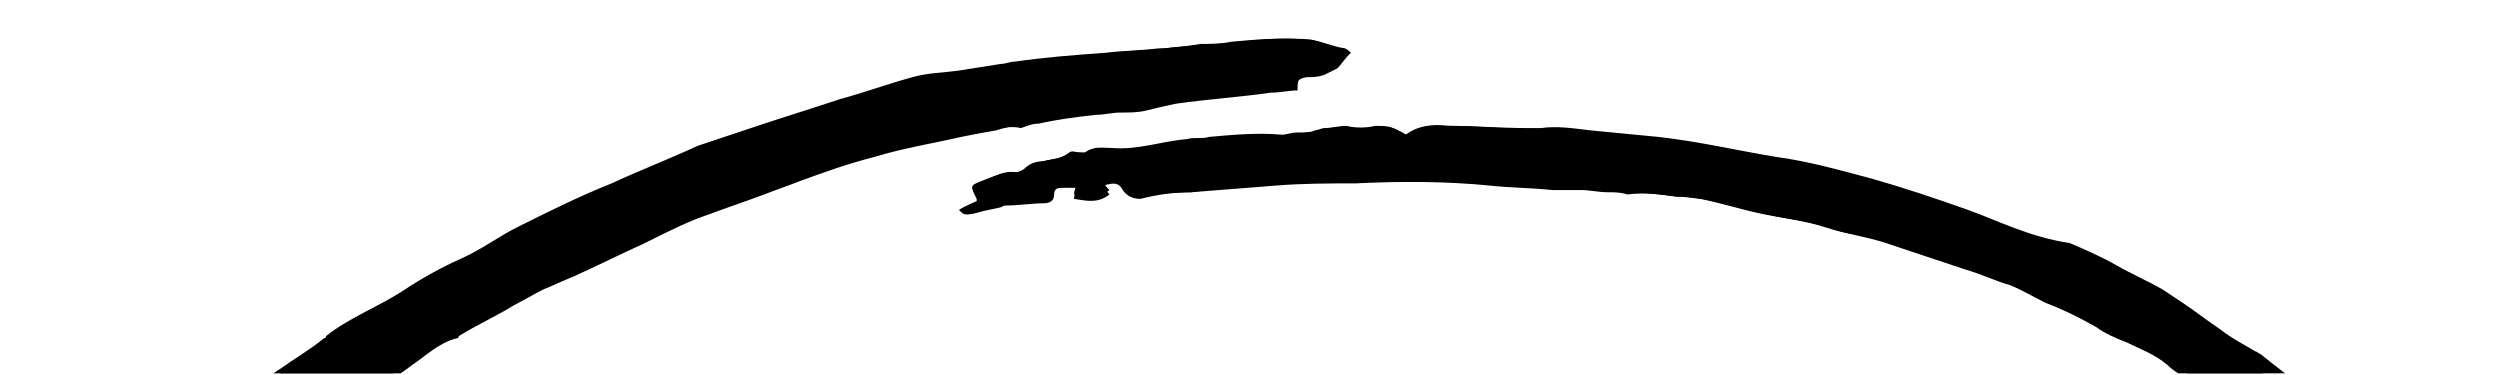 <svg xmlns="http://www.w3.org/2000/svg" xmlns:xlink="http://www.w3.org/1999/xlink" width="1000" zoomAndPan="magnify" viewBox="0 0 750 112.5" height="150" preserveAspectRatio="xMidYMid meet" version="1.0"><defs><clipPath id="fbcf3783fc"><path d="M 1.66 11.199 L 748.34 11.199 L 748.34 112.004 L 1.66 112.004 Z M 1.66 11.199 " clip-rule="nonzero"/></clipPath></defs><g clip-path="url(#fbcf3783fc)"><path fill="#000000" d="M 405.203 15.848 C 404.543 15.184 403.879 14.52 403.215 14.52 C 399.895 13.855 396.574 12.527 393.254 11.863 C 385.953 11.199 378.648 11.863 371.348 12.527 C 368.027 13.191 365.371 13.191 362.051 13.191 C 358.066 13.855 353.422 13.855 349.438 14.52 C 344.125 15.184 338.812 15.184 333.504 15.848 C 324.207 16.512 315.578 17.84 306.281 18.504 C 304.953 18.504 303.629 19.168 302.301 19.168 C 298.316 19.832 293.668 20.496 289.684 21.16 C 285.039 21.824 280.391 22.488 275.742 23.152 C 268.441 25.141 261.137 27.133 253.836 29.789 C 245.203 32.445 237.238 35.102 229.27 37.758 C 223.293 39.75 217.32 41.738 211.344 43.73 C 202.715 47.051 194.082 51.035 185.453 55.02 C 176.156 59 166.199 63.648 156.902 68.297 C 150.93 70.953 145.617 74.934 140.305 77.59 C 133.668 80.246 127.691 83.566 122.379 87.551 C 115.078 92.195 106.445 95.516 99.809 100.828 C 99.809 100.828 99.145 100.828 99.145 101.492 C 94.496 104.148 89.848 107.465 85.867 110.785 C 80.555 114.105 75.906 118.09 70.598 121.41 C 65.949 124.727 61.965 127.383 57.316 130.039 C 56.652 130.039 56.652 130.703 55.988 130.703 C 52.672 133.359 49.352 136.016 46.031 138.672 C 45.367 139.336 44.039 140 43.375 140.664 C 42.047 141.988 40.055 143.316 38.727 144.645 C 35.41 147.301 32.09 149.957 29.434 153.277 C 26.113 156.598 22.129 159.25 18.812 162.57 C 15.492 165.891 11.508 169.211 8.852 172.531 C 6.195 176.512 3.543 180.496 -1.105 183.816 C -3.762 183.816 -3.762 185.145 -4.426 185.145 C -5.09 186.473 -6.418 187.801 -7.746 189.129 C -11.066 193.773 -15.711 198.422 -19.031 203.734 C -23.68 211.035 -28.328 217.676 -31.645 225.641 C -34.965 233.609 -38.285 240.91 -41.605 248.879 C -43.598 253.527 -45.59 258.836 -46.25 264.148 C -46.914 267.469 -48.906 270.789 -48.906 274.109 C -48.906 283.402 -51.562 292.031 -50.234 301.328 C -50.234 301.328 -50.234 301.992 -50.234 301.992 C -49.57 309.293 -49.57 316.598 -48.906 323.902 C -48.242 331.203 -47.578 337.844 -45.59 344.48 C -45.59 345.145 -45.59 345.809 -45.59 345.809 C -44.926 352.449 -43.598 359.086 -41.605 365.062 C -37.621 376.348 -34.965 388.301 -28.992 399.586 C -26.336 404.234 -25.008 408.879 -22.352 413.527 C -17.703 421.496 -13.055 429.461 -8.41 437.43 C -7.746 438.094 -7.082 438.758 -6.418 440.086 C -5.754 440.75 -5.09 442.074 -4.426 442.738 C -1.77 447.387 0.887 451.371 4.867 455.355 C 7.523 458.012 8.852 460.664 10.844 463.32 C 16.82 469.961 22.129 475.934 28.105 481.91 C 30.762 484.566 33.418 487.223 36.074 489.215 C 40.055 492.531 44.039 495.188 48.023 498.508 C 55.988 505.812 65.285 512.449 74.578 518.426 C 85.867 525.062 97.152 531.039 108.438 537.68 C 110.43 539.008 113.086 539.008 115.078 539.672 C 118.398 541 121.715 542.988 125.035 544.316 C 127.691 545.645 131.012 546.973 133.668 547.637 C 136.988 548.965 140.305 549.629 143.625 550.293 C 155.574 553.613 166.863 558.922 178.812 560.25 C 184.789 560.914 190.762 562.906 196.738 563.57 C 201.387 564.234 206.031 565.562 210.68 566.227 C 214.664 566.891 218.648 566.891 222.629 566.891 C 229.934 567.555 236.574 568.883 243.875 569.547 C 248.523 570.211 253.172 570.211 258.48 570.211 C 261.801 570.211 264.457 569.547 267.777 569.547 C 275.078 569.547 281.719 570.875 289.02 570.875 C 293.668 570.875 298.316 570.211 302.965 570.211 C 309.602 570.211 316.242 570.211 322.879 570.211 C 328.191 570.211 332.84 569.547 338.148 569.547 C 342.133 568.883 345.453 568.219 349.438 568.219 C 353.422 568.219 357.402 568.219 360.723 566.227 C 361.387 565.562 362.715 566.227 364.043 566.227 C 365.371 566.227 367.363 566.227 368.691 566.891 C 371.348 567.555 373.336 565.562 375.328 565.562 C 378.648 566.227 381.969 564.898 385.289 564.898 C 387.281 564.898 389.934 565.562 391.926 564.898 C 397.238 564.234 402.551 563.57 407.859 562.242 C 413.172 561.578 419.148 560.25 424.457 559.586 C 428.441 558.922 432.426 558.262 436.41 557.598 C 438.402 556.934 441.055 555.605 443.047 555.605 C 447.031 555.605 451.016 555.605 455 554.277 C 458.98 552.949 462.965 552.285 467.613 550.957 C 469.605 550.293 472.258 549.629 474.914 549.629 C 481.555 548.301 488.195 546.973 494.832 546.309 C 495.496 546.309 495.496 546.309 496.16 545.645 C 499.48 543.652 502.801 542.324 506.781 541.664 C 509.438 541 511.43 541 514.086 540.336 C 522.051 537.68 530.02 535.023 537.988 532.367 C 547.281 529.711 555.91 525.066 565.871 522.41 C 570.52 521.082 575.164 519.754 579.812 517.762 C 582.469 516.434 585.789 515.77 588.445 514.441 C 597.074 510.457 605.703 506.477 615 501.828 C 618.984 499.836 622.301 497.844 626.285 495.852 C 633.59 491.871 640.891 488.551 648.859 484.566 C 652.844 482.574 656.16 481.246 660.145 479.254 C 665.457 476.598 670.77 473.945 676.078 471.289 C 680.727 468.633 684.711 465.312 690.02 463.32 C 692.012 462.656 693.34 461.328 694.668 460 C 696.66 458.676 699.316 456.684 701.309 455.355 C 705.289 452.699 709.273 450.043 713.258 447.387 C 717.906 444.066 721.891 440.086 726.535 436.766 C 732.512 432.117 738.488 427.469 743.797 422.16 C 750.438 415.52 755.746 408.219 762.387 402.242 C 763.051 401.578 763.715 400.914 764.379 399.586 C 765.707 397.594 767.035 394.938 769.027 392.945 C 774.336 387.637 778.32 380.996 782.305 375.023 C 785.625 370.375 787.617 364.398 789.605 359.086 C 792.262 353.113 792.926 347.137 796.246 341.828 C 796.91 341.164 796.91 340.5 796.91 339.836 C 798.238 331.203 798.902 321.91 800.23 313.277 C 801.559 304.648 800.23 296.68 800.23 288.051 C 800.23 281.41 798.238 274.109 797.574 267.469 C 797.574 266.805 796.91 265.477 796.91 264.812 C 794.918 261.492 794.918 257.512 794.918 253.527 C 794.918 252.199 794.254 250.871 794.254 250.207 C 792.926 247.551 790.934 244.895 790.934 241.578 C 790.934 240.914 790.934 240.25 790.27 239.586 C 788.281 236.93 787.617 234.273 786.289 230.953 C 782.969 224.98 779.648 219.004 776.328 213.027 C 774.336 209.043 771.684 205.727 769.691 201.078 C 768.363 197.758 766.371 195.102 764.379 192.445 C 761.723 188.465 757.074 184.48 755.746 179.168 C 755.746 178.504 754.422 177.84 754.422 177.84 C 753.758 177.176 753.094 177.176 753.094 177.176 C 749.773 173.195 746.453 169.211 742.469 164.562 C 734.504 155.934 727.199 147.301 718.57 139.336 C 717.906 138.672 717.242 138.008 716.578 137.344 C 713.922 134.688 711.266 132.031 707.945 130.039 C 702.637 125.391 696.66 120.746 690.684 116.098 C 686.703 112.777 682.055 109.457 678.07 106.141 C 677.406 106.141 677.406 105.477 676.742 105.477 C 673.422 103.484 669.441 101.492 666.121 98.836 C 662.137 96.18 658.816 93.523 654.836 90.871 C 652.844 89.543 650.852 88.215 648.859 86.887 C 644.211 84.23 639.562 82.238 634.918 79.582 C 630.27 76.926 625.621 74.934 620.977 72.945 C 608.359 70.953 599.73 66.305 590.434 62.984 C 581.141 59.664 571.184 56.348 561.887 53.691 C 551.93 51.035 542.633 48.379 532.676 47.051 C 520.727 45.059 509.438 42.402 497.488 41.074 C 490.848 40.414 483.547 39.75 476.906 39.086 C 471.598 38.422 466.949 37.758 462.301 38.422 C 460.973 38.422 459.645 38.422 458.316 38.422 C 450.352 38.422 442.383 37.758 434.418 37.758 C 429.77 37.758 425.785 37.758 421.801 40.414 C 417.156 37.758 416.492 37.758 412.508 38.422 C 409.852 39.086 406.531 39.086 403.879 38.422 C 401.887 37.758 399.23 38.422 397.238 39.086 C 396.574 39.086 395.246 39.75 394.582 39.75 C 392.59 39.75 390.598 39.75 389.27 40.414 C 387.945 40.414 385.953 41.074 384.625 41.074 C 377.32 40.414 370.02 41.074 362.715 41.738 C 360.723 41.738 358.066 41.738 356.074 42.402 C 348.773 43.73 341.469 45.723 333.504 45.059 C 330.848 45.059 328.191 44.395 325.535 45.723 C 324.871 45.723 324.207 45.723 323.543 45.723 C 322.879 45.723 321.551 45.723 320.891 45.723 C 318.898 47.715 315.578 47.715 312.922 48.379 C 310.93 49.043 309.602 49.043 307.609 50.371 C 307.609 51.035 305.617 51.699 304.953 51.699 C 300.973 51.035 298.316 53.027 294.996 54.355 C 291.012 55.684 291.012 56.348 293.668 59.664 C 293.668 59.664 293.668 60.328 293.668 60.328 C 291.676 60.992 290.348 62.32 288.355 62.984 C 289.02 63.648 289.684 64.312 290.348 64.312 C 293.668 63.648 296.324 62.984 299.645 62.32 C 300.309 62.32 300.973 61.656 301.637 61.656 C 305.617 61.656 309.602 60.992 312.922 60.992 C 314.914 60.992 316.242 60.328 316.242 58.336 C 316.242 56.348 317.57 56.348 318.898 56.348 C 320.227 56.348 321.551 56.348 322.879 56.348 C 322.879 57.672 322.215 58.336 322.215 59.664 C 326.199 60.328 329.52 60.992 332.84 58.336 C 332.176 57.672 331.512 56.348 330.848 55.684 C 333.504 55.02 335.496 54.355 336.824 57.012 C 338.152 59 340.141 59.664 342.133 59.664 C 347.445 58.336 352.094 57.672 357.402 57.672 C 366.035 57.012 374 56.348 382.633 55.684 C 390.598 55.02 398.566 55.02 406.531 55.02 C 419.812 54.355 433.754 54.355 447.031 55.684 C 453.008 56.348 459.645 56.348 465.621 57.012 C 466.949 57.012 468.941 57.012 470.27 57.012 C 471.598 57.012 472.922 57.012 474.25 57.012 C 476.906 57.012 479.562 57.672 482.219 57.672 C 484.211 57.672 486.203 57.672 488.195 58.336 C 493.504 57.672 498.152 58.336 503.465 59 C 506.117 59 508.773 59.664 510.766 59.664 C 517.406 60.992 523.379 62.984 530.02 64.312 C 535.996 65.641 542.633 66.305 548.609 68.297 C 553.922 70.289 559.895 70.953 565.871 72.945 C 573.836 75.598 581.805 78.254 589.77 80.91 C 594.418 82.238 598.402 84.23 603.051 85.559 C 606.367 86.887 609.688 88.879 613.672 90.867 C 618.984 92.859 624.293 95.516 628.941 98.172 C 631.598 100.164 634.918 101.492 638.238 102.82 C 642.219 104.812 646.203 106.141 650.188 109.457 C 652.18 111.449 654.836 112.777 656.824 114.105 C 660.145 116.098 664.129 118.09 667.449 120.746 C 673.422 125.391 680.727 128.711 685.375 134.688 C 691.348 139.336 697.324 142.652 701.973 147.965 C 706.617 153.277 712.594 157.922 717.242 162.57 C 719.898 165.227 721.891 167.883 724.543 170.539 C 729.191 174.52 733.176 179.168 736.496 184.48 C 740.477 189.129 745.125 193.773 747.117 199.75 C 751.766 203.734 752.43 209.707 757.074 213.691 C 761.059 220.996 765.043 227.633 768.363 234.938 C 770.355 239.586 772.344 244.23 773.672 248.879 C 774.336 250.871 775 252.863 775.664 255.52 C 776.992 259.5 778.32 262.82 778.984 266.805 C 779.648 269.461 779.648 272.117 780.312 274.77 C 780.977 280.082 782.305 285.395 781.641 290.707 C 781.641 294.023 780.977 298.008 780.977 301.328 C 781.641 307.965 779.648 314.605 778.984 321.246 C 777.656 329.875 775 337.844 771.684 345.809 C 767.035 357.098 761.723 367.055 754.422 376.348 C 753.094 378.34 751.102 379.668 749.773 382.324 C 747.117 386.973 743.133 391.617 739.148 395.602 C 735.832 399.586 731.848 402.906 727.863 406.891 C 727.199 407.555 726.535 408.215 726.535 408.879 C 725.871 410.871 723.879 412.863 721.891 413.527 C 718.57 414.855 716.578 416.848 714.586 418.84 C 713.258 419.504 712.594 420.832 711.266 421.496 C 708.609 423.488 705.953 425.477 703.301 427.469 C 700.645 429.461 697.988 432.117 695.332 434.109 C 690.02 437.43 684.711 440.086 680.062 444.73 C 678.734 446.059 677.406 447.387 676.078 448.051 C 670.77 449.379 666.785 453.363 662.137 456.02 C 660.809 456.684 659.48 456.684 658.816 457.348 C 655.5 461.328 649.523 461.992 645.539 465.312 C 640.891 468.633 634.254 469.297 629.605 473.945 C 629.605 473.945 628.941 473.945 628.941 474.605 C 626.285 475.934 623.629 476.598 621.641 477.926 C 619.648 479.254 617.656 480.582 615.664 481.246 C 611.68 483.238 607.695 484.566 603.051 486.559 C 599.066 488.551 595.082 489.879 591.098 491.207 C 589.105 491.867 587.781 493.195 586.453 493.859 C 579.148 496.516 573.172 500.5 565.871 502.492 C 560.559 503.82 555.25 507.141 549.273 507.805 C 548.609 507.805 548.609 507.805 547.945 508.465 C 543.961 509.793 540.641 511.785 536.66 513.113 C 535.332 513.777 533.34 514.441 531.348 514.441 C 527.363 515.77 523.379 516.434 520.062 517.762 C 516.078 519.09 511.43 520.418 507.445 522.41 C 504.129 523.738 500.145 524.402 496.824 525.727 C 492.84 527.055 488.859 528.383 484.875 529.711 C 476.906 531.703 469.605 533.031 461.637 535.023 C 456.988 536.352 451.68 537.016 447.031 538.344 C 443.047 539.008 439.727 539.008 435.746 540.336 C 431.762 541.66 427.777 542.324 423.793 542.324 C 419.812 542.988 416.492 542.988 413.172 544.98 C 412.508 544.98 411.844 545.645 411.18 545.645 C 403.879 545.645 396.574 547.637 389.934 548.301 C 385.289 548.965 381.305 549.629 376.656 549.629 C 374 549.629 370.684 549.629 368.027 549.629 C 360.723 550.293 353.422 550.957 346.117 551.621 C 340.805 552.285 334.832 552.285 329.52 552.949 C 321.555 553.613 312.922 554.277 304.957 554.277 C 298.98 554.277 292.34 554.277 286.367 554.277 C 279.062 554.277 272.422 554.277 265.121 554.277 C 259.145 554.277 253.836 553.613 247.859 553.613 C 241.883 552.949 235.91 552.949 229.934 552.285 C 225.285 551.621 219.977 550.957 215.328 550.293 C 212.008 549.629 209.352 549.629 206.031 548.965 C 197.402 547.637 188.109 545.645 179.477 544.316 C 177.484 543.652 175.492 543.652 174.164 542.988 C 168.855 541.664 163.543 540.336 158.23 539.008 C 149.602 536.352 140.969 533.695 131.676 531.039 C 130.348 530.375 128.355 529.711 127.027 529.047 C 121.719 527.055 117.07 525.066 111.758 523.074 C 108.438 521.746 105.121 519.754 101.801 517.762 C 97.152 515.105 93.168 511.785 87.859 509.793 C 81.883 507.805 77.898 501.828 71.262 500.5 C 71.262 500.5 70.598 500.5 70.598 499.836 C 67.941 497.844 65.285 495.852 61.965 493.195 C 55.988 487.887 50.016 483.238 43.375 477.926 C 40.719 475.934 38.727 473.281 36.074 471.289 C 34.082 469.297 32.09 467.305 30.098 465.312 C 28.105 462.656 25.449 460.664 23.457 458.012 C 22.129 456.684 20.805 456.02 20.141 454.691 C 14.828 448.051 10.18 442.074 4.871 435.438 C 1.551 431.453 -1.105 426.805 -3.762 422.16 C -7.746 415.52 -11.066 408.215 -14.383 400.914 C -14.383 400.25 -15.047 399.586 -15.047 398.922 C -15.711 394.273 -18.367 390.293 -19.695 385.645 C -21.023 380.332 -23.016 375.684 -25.008 370.375 C -26.336 365.062 -28.328 359.75 -28.988 353.777 C -29.652 349.129 -30.98 344.48 -30.98 339.836 C -31.645 331.203 -32.309 323.238 -32.309 314.605 C -32.309 307.305 -32.309 300.664 -31.645 293.359 C -30.98 282.738 -27.664 272.117 -24.344 261.492 C -22.352 255.52 -19.695 250.207 -17.039 244.23 C -15.711 240.914 -13.719 237.594 -11.727 234.273 C -9.074 230.289 -7.082 225.641 -4.426 221.66 C -2.434 218.34 0.223 215.02 2.879 211.699 C 4.871 209.707 6.195 206.391 8.188 205.062 C 12.172 202.406 14.164 198.422 17.484 195.102 C 20.805 191.781 23.457 187.801 26.777 183.816 C 30.762 179.168 36.074 175.184 40.055 171.203 C 43.375 167.883 46.695 165.227 50.016 162.57 C 52.672 159.914 55.324 157.262 58.645 155.27 C 59.973 154.605 60.637 153.277 61.965 152.613 C 63.293 151.285 64.621 150.621 65.949 149.293 C 67.277 148.629 68.605 147.301 69.934 146.637 C 71.262 145.309 72.586 143.98 73.914 142.652 C 81.883 137.344 88.52 131.367 96.488 127.383 C 97.816 126.719 99.145 125.391 100.473 124.066 C 101.801 123.402 103.129 122.074 104.457 121.41 C 111.094 117.426 117.734 114.105 123.707 109.457 C 127.691 106.805 131.676 102.82 136.988 101.492 C 137.652 101.492 137.652 100.828 137.652 100.828 C 142.961 97.508 148.938 94.852 154.25 91.531 C 156.902 90.207 160.223 88.215 162.879 86.887 C 166.199 85.559 168.855 84.23 172.172 82.902 C 179.477 79.582 186.117 76.262 193.418 72.945 C 201.387 68.961 206.695 66.305 212.672 64.312 C 217.984 62.32 223.957 60.328 229.27 58.336 C 232.59 57.012 236.574 55.684 239.891 54.355 C 247.195 51.699 254.5 49.043 262.465 47.051 C 271.098 44.395 279.727 43.066 288.355 41.074 C 291.676 40.414 294.996 39.75 298.98 39.086 C 300.973 38.422 303.629 37.758 305.617 37.758 C 307.609 37.758 308.938 37.094 310.93 36.43 C 316.906 35.766 322.215 34.438 328.191 33.773 C 330.848 33.773 332.84 33.109 335.496 33.109 C 338.148 33.109 340.805 32.445 343.461 32.445 C 346.117 31.781 349.438 31.117 352.094 30.453 C 361.387 29.125 371.348 28.461 380.641 27.133 C 383.297 27.133 385.953 26.469 388.605 26.469 C 388.605 23.152 388.605 23.152 391.262 22.488 C 393.254 22.488 394.582 22.488 396.574 21.824 C 397.902 21.16 399.23 20.496 400.559 19.832 C 401.887 18.504 403.215 17.176 405.203 15.848 Z M 405.203 15.848 " fill-opacity="1" fill-rule="nonzero"/><path fill="#000000" d="M 405.203 15.848 C 403.215 17.84 402.551 19.168 401.223 20.496 C 399.895 21.16 398.566 21.824 397.238 22.488 C 395.246 23.152 393.918 23.152 391.926 23.152 C 389.27 23.816 389.27 23.816 389.27 27.133 C 386.617 27.133 383.961 27.797 381.305 27.797 C 372.008 29.125 362.051 29.789 352.758 31.117 C 349.438 31.781 346.781 32.445 344.125 33.109 C 341.469 33.773 338.812 33.773 336.16 33.773 C 333.504 33.773 331.512 34.438 328.855 34.438 C 322.879 35.102 317.57 35.766 311.594 37.094 C 309.602 37.094 308.273 37.758 306.281 38.422 C 303.629 37.758 300.973 38.422 298.98 38.422 C 295.66 39.086 292.34 39.75 288.355 40.414 C 279.727 42.402 271.098 44.395 262.465 46.387 C 255.16 48.379 247.195 51.035 239.891 53.691 C 236.574 55.02 232.59 56.348 229.27 57.672 C 223.957 59.664 217.984 61.656 212.672 63.648 C 206.695 66.305 200.723 68.297 194.746 70.953 C 187.445 74.27 180.805 77.59 173.5 80.91 C 170.184 82.238 167.527 83.566 164.207 84.895 C 160.887 86.223 158.23 88.215 155.574 89.543 C 150.266 92.859 144.289 95.516 138.977 98.836 C 138.977 98.836 138.312 99.5 138.312 99.5 C 133.004 100.828 129.684 104.812 125.035 107.465 C 119.062 111.449 112.422 115.434 105.781 119.418 C 104.453 120.082 103.129 121.41 101.801 122.074 C 100.473 123.402 99.145 124.062 97.816 125.391 C 89.848 129.375 82.547 136.016 75.242 140.664 C 73.914 141.988 72.586 143.316 71.258 144.645 C 69.934 145.973 68.605 146.637 67.277 147.301 C 65.949 148.629 64.621 149.293 63.293 150.621 C 61.965 151.285 61.301 152.613 59.973 153.277 C 56.652 155.27 54 157.922 51.344 160.578 C 48.023 163.234 44.703 166.555 41.383 169.211 C 36.738 173.195 32.09 177.176 28.105 181.824 C 24.785 185.145 22.129 189.793 18.812 193.109 C 14.828 197.094 12.172 201.078 8.852 203.734 C 6.859 205.727 5.531 208.379 3.543 210.371 C 0.887 213.691 -1.77 217.012 -3.762 220.332 C -6.418 224.312 -9.074 228.961 -11.066 232.945 C -13.055 236.266 -15.047 239.586 -16.375 242.902 C -19.031 248.879 -21.688 254.191 -23.68 260.164 C -27 270.789 -29.652 281.41 -30.98 292.031 C -31.645 299.336 -31.645 305.977 -31.645 313.277 C -31.645 321.91 -30.98 329.875 -30.316 338.508 C -29.652 343.152 -28.328 347.801 -28.328 352.449 C -27.664 357.758 -25.672 363.734 -24.344 369.047 C -23.016 374.359 -21.023 379.004 -19.031 384.316 C -17.703 388.965 -14.383 392.945 -14.383 397.594 C -14.383 398.258 -13.719 398.922 -13.719 399.586 C -10.402 406.891 -6.418 413.527 -3.098 420.832 C -0.441 425.477 2.215 430.125 5.531 434.109 C 10.18 440.75 15.492 447.387 20.805 453.363 C 22.129 454.691 22.793 456.02 24.121 456.684 C 26.113 459.336 28.77 461.328 30.762 463.984 C 32.754 465.977 34.746 467.969 36.738 469.961 C 39.391 471.953 41.383 474.605 44.039 476.598 C 50.016 481.91 55.988 486.559 62.629 491.867 C 65.285 493.859 67.941 496.516 71.258 498.508 C 71.258 498.508 71.922 499.172 71.922 499.172 C 77.898 501.164 82.547 506.477 88.52 508.465 C 93.168 510.457 97.816 513.777 102.465 516.434 C 105.781 518.426 109.102 520.418 112.422 521.746 C 117.07 523.738 122.379 525.727 127.691 527.719 C 129.02 528.383 131.012 529.711 132.34 529.711 C 140.969 532.367 149.602 535.023 158.895 537.68 C 164.207 539.008 169.52 540.336 174.828 541.66 C 176.82 542.324 178.812 542.324 180.141 542.988 C 188.77 544.98 198.066 546.309 206.695 547.637 C 209.352 548.301 212.672 548.301 215.992 548.965 C 220.641 549.629 225.949 550.293 230.598 550.957 C 236.574 551.621 242.547 552.285 248.523 552.285 C 254.5 552.949 259.809 552.949 265.785 552.949 C 273.086 552.949 279.727 552.949 287.031 552.949 C 293.004 552.949 299.645 552.949 305.617 552.949 C 313.586 552.949 322.215 552.285 330.184 551.621 C 335.496 550.957 341.469 550.957 346.781 550.293 C 354.086 549.629 361.387 548.965 368.691 548.301 C 371.348 548.301 374.664 548.301 377.32 548.301 C 381.969 547.637 385.953 547.637 390.598 546.973 C 397.902 546.309 404.543 544.316 411.844 544.316 C 412.508 544.316 413.172 544.316 413.836 543.652 C 417.156 542.324 420.477 541.66 424.457 541 C 428.441 540.336 432.426 540.336 436.41 539.008 C 439.727 537.68 443.711 537.68 447.695 537.016 C 452.344 536.352 457.652 535.023 462.301 533.695 C 470.27 531.703 477.57 530.375 485.539 528.383 C 489.52 527.055 493.504 525.727 497.488 524.402 C 500.809 523.074 504.793 522.41 508.109 521.082 C 512.094 519.754 516.742 518.426 520.727 516.434 C 524.707 515.105 528.027 513.777 532.012 513.113 C 534.004 512.449 535.332 512.449 537.324 511.785 C 541.305 510.457 544.625 508.465 548.609 507.141 C 549.273 507.141 549.273 506.477 549.938 506.477 C 555.91 505.812 560.559 502.492 566.535 501.164 C 573.836 499.172 580.477 495.188 587.117 492.531 C 589.105 491.867 590.434 490.543 591.762 489.879 C 595.746 487.887 599.73 486.559 603.715 485.23 C 607.695 483.238 612.344 481.91 616.328 479.918 C 618.32 479.254 620.312 477.926 622.301 476.598 C 624.957 475.27 627.613 474.605 629.605 473.281 C 629.605 473.281 630.27 473.281 630.27 472.617 C 634.254 467.969 640.891 467.305 646.203 463.984 C 650.188 461.328 655.496 460 659.48 456.02 C 660.145 455.355 661.473 455.355 662.801 454.691 C 667.449 452.699 671.434 448.715 676.742 446.723 C 678.07 446.059 679.398 444.73 680.727 443.402 C 685.375 439.422 690.684 436.766 695.996 432.781 C 698.652 430.789 701.309 428.133 703.965 426.141 C 706.617 424.152 709.273 422.16 711.93 420.168 C 713.258 419.504 713.922 418.176 715.25 417.512 C 717.906 415.52 719.898 412.863 722.551 412.199 C 724.543 411.535 726.535 410.207 727.199 407.555 C 727.199 406.891 727.863 406.227 728.527 405.562 C 732.512 401.578 735.832 398.258 739.812 394.273 C 743.797 390.293 747.117 386.309 750.438 380.996 C 751.766 379.004 753.758 377.012 755.082 375.02 C 762.387 365.727 768.363 355.77 772.344 344.48 C 775.664 336.516 778.32 328.547 779.648 319.918 C 780.977 313.277 782.305 306.641 781.641 300 C 781.641 296.68 781.641 293.359 782.305 289.379 C 782.969 284.066 781.641 278.754 780.977 273.445 C 780.312 270.789 780.312 268.133 779.648 265.477 C 778.984 261.492 776.992 258.172 776.328 254.191 C 775.664 252.199 775 249.543 774.336 247.551 C 772.344 242.902 771.02 238.258 769.027 233.609 C 765.707 226.305 761.059 219.668 757.738 212.363 C 753.758 208.379 752.43 202.406 747.781 198.422 C 745.789 192.445 741.141 187.801 737.16 183.152 C 733.176 178.504 729.855 173.195 725.207 169.211 C 722.551 167.219 720.562 163.898 717.906 161.242 C 712.594 156.598 707.281 151.949 702.637 146.637 C 697.324 141.324 691.348 137.344 686.039 133.359 C 680.727 127.383 674.086 124.062 668.113 119.418 C 664.793 116.762 660.809 114.77 657.488 112.777 C 655.496 111.449 652.844 110.121 650.852 108.129 C 647.531 104.812 643.547 103.484 638.898 101.492 C 635.582 100.164 632.926 98.836 629.605 96.844 C 624.957 93.523 619.648 91.531 614.336 89.543 C 611.016 88.215 607.695 86.223 603.715 84.23 C 599.73 82.238 595.082 80.91 590.434 79.582 C 582.469 76.926 574.5 74.27 566.535 71.617 C 559.895 70.953 553.922 70.289 547.945 68.297 C 541.969 66.305 535.996 65.641 529.355 64.312 C 522.715 62.984 516.742 60.992 510.102 59.664 C 507.445 59 504.789 59 502.801 59 C 498.152 58.336 493.504 57.672 488.855 57.672 C 486.867 57.672 484.875 57.672 482.883 57.012 C 480.227 57.012 477.57 56.348 474.914 56.348 C 473.586 56.348 472.258 56.348 470.934 56.348 C 469.605 56.348 467.613 56.348 466.285 56.348 C 460.309 55.684 453.672 55.684 447.695 55.02 C 434.418 54.355 420.477 54.355 407.195 54.355 C 399.23 54.355 391.262 54.355 383.297 55.02 C 374 55.684 366.035 56.348 357.402 57.672 C 352.094 57.672 347.445 58.336 342.133 58.336 C 340.141 58.336 337.488 57.672 336.824 55.684 C 335.496 53.027 333.504 54.355 330.848 54.355 C 331.512 55.684 332.176 56.348 332.84 57.012 C 329.52 59.664 326.199 59.664 322.215 58.336 C 322.215 57.012 322.879 56.348 322.879 55.02 C 321.551 55.02 320.227 55.02 318.898 55.02 C 317.57 55.02 316.242 55.684 316.242 57.012 C 316.242 59 314.914 59.664 312.922 59.664 C 308.938 59.664 304.953 60.328 301.637 60.328 C 300.973 60.328 300.309 60.992 299.645 60.992 C 295.66 62.984 293.004 64.312 289.684 64.312 C 289.02 64.312 288.355 63.648 287.695 62.984 C 289.684 61.656 291.676 60.992 293.004 60.328 C 293.004 59.664 293.004 59.664 293.004 59.664 C 291.012 55.684 291.012 55.684 294.332 54.355 C 297.652 53.027 300.973 51.699 304.293 51.699 C 305.617 51.699 306.945 51.035 307.609 50.371 C 308.938 49.043 310.93 48.379 312.922 48.379 C 315.578 47.715 318.234 47.715 320.891 45.723 C 321.551 45.059 322.879 45.723 323.543 45.723 C 324.207 45.723 325.535 46.387 325.535 45.723 C 328.191 43.73 330.848 44.395 333.504 44.395 C 341.469 45.059 348.109 42.402 356.074 41.738 C 358.066 41.074 360.723 41.738 362.715 41.074 C 370.02 40.414 377.32 39.75 384.625 40.414 C 385.953 40.414 387.281 39.75 389.27 39.75 C 391.262 39.75 393.254 39.75 394.582 39.086 C 395.246 39.086 396.574 38.422 397.238 38.422 C 399.23 38.422 401.887 37.758 403.879 37.758 C 406.531 38.422 409.852 38.422 412.508 37.758 C 416.492 37.758 417.156 37.758 421.801 40.414 C 425.121 37.758 429.77 37.094 434.418 37.758 C 442.383 37.758 450.352 38.422 458.316 39.086 C 459.645 39.086 460.973 39.086 462.301 39.086 C 466.949 38.422 471.598 39.086 476.906 39.75 C 483.547 40.414 490.848 41.074 497.488 41.738 C 509.438 42.402 520.727 45.723 532.676 47.715 C 542.633 49.707 552.594 51.699 561.887 54.355 C 571.844 57.012 581.141 60.328 590.434 63.648 C 599.73 66.969 608.359 71.617 617.656 75.598 C 622.301 77.59 626.949 80.246 631.598 82.238 C 636.246 84.895 640.891 86.887 645.539 89.543 C 647.531 90.867 649.523 92.195 651.516 93.523 C 655.496 96.18 658.816 98.836 662.801 101.492 C 666.121 103.484 670.105 105.477 673.422 108.129 C 674.086 108.129 674.086 108.793 674.75 108.793 C 678.734 112.113 683.383 115.434 687.367 118.754 C 693.34 123.402 698.652 128.047 704.629 132.695 C 707.281 135.352 709.938 138.008 713.258 140 C 713.922 140.664 714.586 141.324 715.25 141.988 C 723.879 149.293 731.848 158.586 739.148 167.219 C 742.469 171.203 746.453 175.184 749.773 179.832 C 750.438 180.496 751.102 180.496 751.102 180.496 C 751.766 181.16 752.43 181.16 752.43 181.824 C 753.758 187.137 758.402 190.457 761.059 195.102 C 763.051 197.758 765.043 200.414 766.371 203.734 C 768.363 207.715 771.02 211.699 773.008 215.684 C 776.328 221.66 779.648 227.633 782.969 233.609 C 784.297 236.266 784.961 239.586 786.953 242.238 C 787.617 242.902 787.617 243.566 787.617 244.23 C 787.617 247.551 788.941 250.207 790.934 252.863 C 791.598 254.191 791.598 254.855 791.598 256.184 C 791.598 260.164 792.262 263.484 793.59 267.469 C 794.254 268.133 794.254 268.797 794.254 270.125 C 795.582 276.762 796.91 284.066 796.91 290.707 C 796.91 299.336 798.238 307.305 796.91 315.934 C 795.582 324.562 794.918 333.859 793.59 342.488 C 793.59 343.152 793.59 343.816 792.926 344.48 C 789.605 349.793 788.281 356.434 786.289 361.742 C 784.297 367.055 782.305 373.031 778.984 377.676 C 775 383.652 771.02 390.293 765.707 395.602 C 763.715 397.594 762.387 400.25 761.059 402.242 C 760.395 402.906 759.73 404.234 759.066 404.898 C 752.43 410.871 747.117 418.176 740.477 424.812 C 735.168 430.125 729.191 434.773 723.215 439.422 C 718.57 442.738 714.586 446.723 709.938 450.043 C 705.953 452.699 701.973 455.355 697.988 458.008 C 695.996 459.336 693.34 461.328 691.348 462.656 C 690.02 463.984 688.031 465.312 686.703 465.977 C 681.391 467.969 677.406 471.289 672.758 473.945 C 667.449 476.598 662.137 479.254 656.824 481.91 C 652.844 483.902 649.523 485.23 645.539 487.223 C 638.238 490.543 630.934 494.523 622.965 498.508 C 618.984 500.5 615.664 502.492 611.68 504.484 C 603.051 508.465 594.418 513.113 585.125 517.098 C 582.469 518.426 579.148 519.09 576.492 520.418 C 571.844 522.41 567.199 523.738 562.551 525.062 C 553.258 527.719 544.625 532.367 534.668 535.023 C 526.699 537.68 518.734 540.336 510.766 542.988 C 508.109 543.652 506.117 544.316 503.465 544.316 C 499.48 544.98 496.16 546.309 492.84 548.301 C 492.84 548.301 492.176 548.301 491.512 548.965 C 484.875 550.293 478.234 551.621 471.598 552.285 C 468.941 552.949 466.949 553.613 464.293 553.613 C 460.309 554.941 455.66 555.605 451.68 556.934 C 447.695 558.258 443.711 558.922 439.727 558.258 C 437.738 558.258 435.746 559.586 433.09 560.25 C 429.105 560.914 425.121 561.578 421.141 562.242 C 415.828 562.906 409.852 564.234 404.543 564.898 C 399.23 565.562 393.918 566.891 388.605 567.555 C 386.617 567.555 383.961 567.555 381.969 567.555 C 378.648 567.555 375.328 568.883 372.008 568.219 C 370.02 568.219 367.363 569.547 365.371 569.547 C 364.043 569.547 362.051 569.547 360.723 568.883 C 359.395 568.883 358.066 568.219 357.402 568.883 C 355.41 568.883 352.094 568.883 348.109 568.883 C 344.125 568.883 340.805 570.211 336.824 570.211 C 331.512 570.875 326.863 570.875 321.551 570.875 C 314.914 570.875 308.273 570.875 301.637 570.875 C 296.988 570.875 292.34 571.539 287.695 571.539 C 280.391 571.539 273.75 570.875 266.449 570.211 C 263.793 570.211 260.473 570.875 257.152 570.875 C 252.508 570.875 247.859 570.211 242.547 570.211 C 235.246 569.547 228.605 568.219 221.301 567.555 C 217.32 566.891 213.336 567.555 209.352 566.891 C 204.703 566.227 200.059 565.562 195.41 564.234 C 189.434 562.906 183.461 560.914 177.484 560.914 C 164.871 559.586 153.586 554.277 142.297 550.957 C 138.977 550.293 135.66 548.965 132.34 548.301 C 129.684 547.637 126.363 546.309 123.707 544.98 C 120.391 543.652 117.07 541.66 113.75 540.336 C 111.758 539.672 109.102 539.008 107.109 538.344 C 95.824 532.367 84.539 525.727 73.25 519.09 C 63.957 513.113 54.66 506.477 46.695 499.172 C 42.711 495.852 38.727 493.195 34.746 489.879 C 32.09 487.887 29.434 485.23 26.777 482.574 C 20.801 476.598 14.828 469.961 9.516 463.984 C 7.523 461.328 5.531 458.672 3.543 456.02 C -0.441 452.035 -3.098 448.051 -5.754 443.402 C -6.418 442.738 -7.082 441.41 -7.746 440.75 C -8.41 440.086 -9.074 439.422 -9.738 438.094 C -14.383 430.125 -19.031 422.16 -23.68 414.191 C -26.336 409.543 -27.664 404.898 -30.316 400.25 C -36.293 389.629 -38.949 377.676 -42.934 365.727 C -44.926 359.75 -46.25 353.113 -46.914 346.473 C -46.914 345.809 -46.914 345.145 -46.914 345.145 C -48.906 338.508 -49.57 331.203 -50.234 324.562 C -50.234 316.598 -50.234 309.293 -50.898 301.992 C -50.898 301.992 -50.898 301.328 -50.898 301.328 C -51.562 292.031 -49.57 282.738 -49.57 274.109 C -49.57 270.789 -47.578 267.469 -46.914 264.148 C -45.59 258.836 -44.262 253.527 -42.27 248.879 C -38.949 241.574 -34.965 233.609 -32.309 225.641 C -28.992 217.676 -24.344 211.035 -19.695 203.734 C -16.375 198.422 -11.73 193.773 -7.746 189.129 C -6.418 187.801 -5.754 186.473 -4.426 185.145 C -3.762 185.145 -3.762 183.816 -3.098 183.816 C 0.887 181.16 3.543 176.512 6.859 172.531 C 9.516 168.547 13.5 165.891 16.82 162.57 C 20.141 159.25 24.121 156.598 27.441 153.277 C 30.762 150.621 33.418 147.301 36.738 144.645 C 38.062 143.316 40.055 141.988 41.383 140.664 C 42.047 140 43.375 139.336 44.039 138.672 C 47.359 136.016 50.68 133.359 54 130.703 C 54.66 130.703 54.66 130.039 55.324 130.039 C 59.973 127.383 63.957 124.062 68.605 121.41 C 73.914 118.09 78.562 114.105 83.875 110.785 C 88.52 107.465 93.168 104.812 97.152 101.492 C 97.152 101.492 97.816 101.492 97.816 100.828 C 104.453 95.516 113.086 92.195 120.391 87.551 C 126.363 83.566 132.34 80.246 138.312 77.59 C 144.289 74.934 149.602 70.953 154.91 68.297 C 164.207 63.648 173.5 59 183.461 55.02 C 192.09 51.035 200.723 47.715 209.352 43.73 C 215.328 41.738 221.301 39.75 227.277 37.758 C 235.246 35.102 243.875 32.445 251.844 29.789 C 259.145 27.797 266.449 25.141 273.75 23.152 C 278.398 21.824 283.047 21.824 287.695 21.16 C 291.676 20.496 296.324 19.832 300.309 19.168 C 301.637 19.168 302.965 18.504 304.293 18.504 C 313.586 17.176 322.215 16.512 331.512 15.848 C 336.824 15.184 342.133 15.184 347.445 14.52 C 351.43 14.52 356.074 13.855 360.059 13.191 C 363.379 13.191 366.035 13.191 369.355 12.527 C 376.656 11.863 383.961 11.199 391.262 11.863 C 394.582 11.863 397.902 13.191 401.223 14.52 C 403.215 13.855 404.543 15.184 405.203 15.848 Z M 294.996 59.664 C 296.324 60.328 296.988 60.328 298.316 60.328 C 298.98 60.328 299.645 59.664 300.309 59.664 C 300.309 59 300.309 57.672 300.309 57.012 C 298.316 55.684 296.324 56.348 294.996 59.664 Z M 308.273 59 C 307.609 57.012 306.281 57.012 304.953 59 C 306.945 59 307.609 59 308.273 59 Z M 308.273 59 " fill-opacity="1" fill-rule="nonzero"/></g><path fill="#000000" d="M 294.996 59.664 C 296.988 56.348 298.316 55.684 299.645 57.012 C 300.309 57.672 300.309 58.336 299.645 59.664 C 299.645 60.328 298.316 60.328 297.652 60.328 C 296.988 60.992 296.324 60.328 294.996 59.664 Z M 294.996 59.664 " fill-opacity="1" fill-rule="nonzero"/><path fill="#000000" d="M 308.273 59 C 307.609 59 306.945 59 304.953 59 C 306.945 57.012 307.609 57.012 308.273 59 Z M 308.273 59 " fill-opacity="1" fill-rule="nonzero"/></svg>